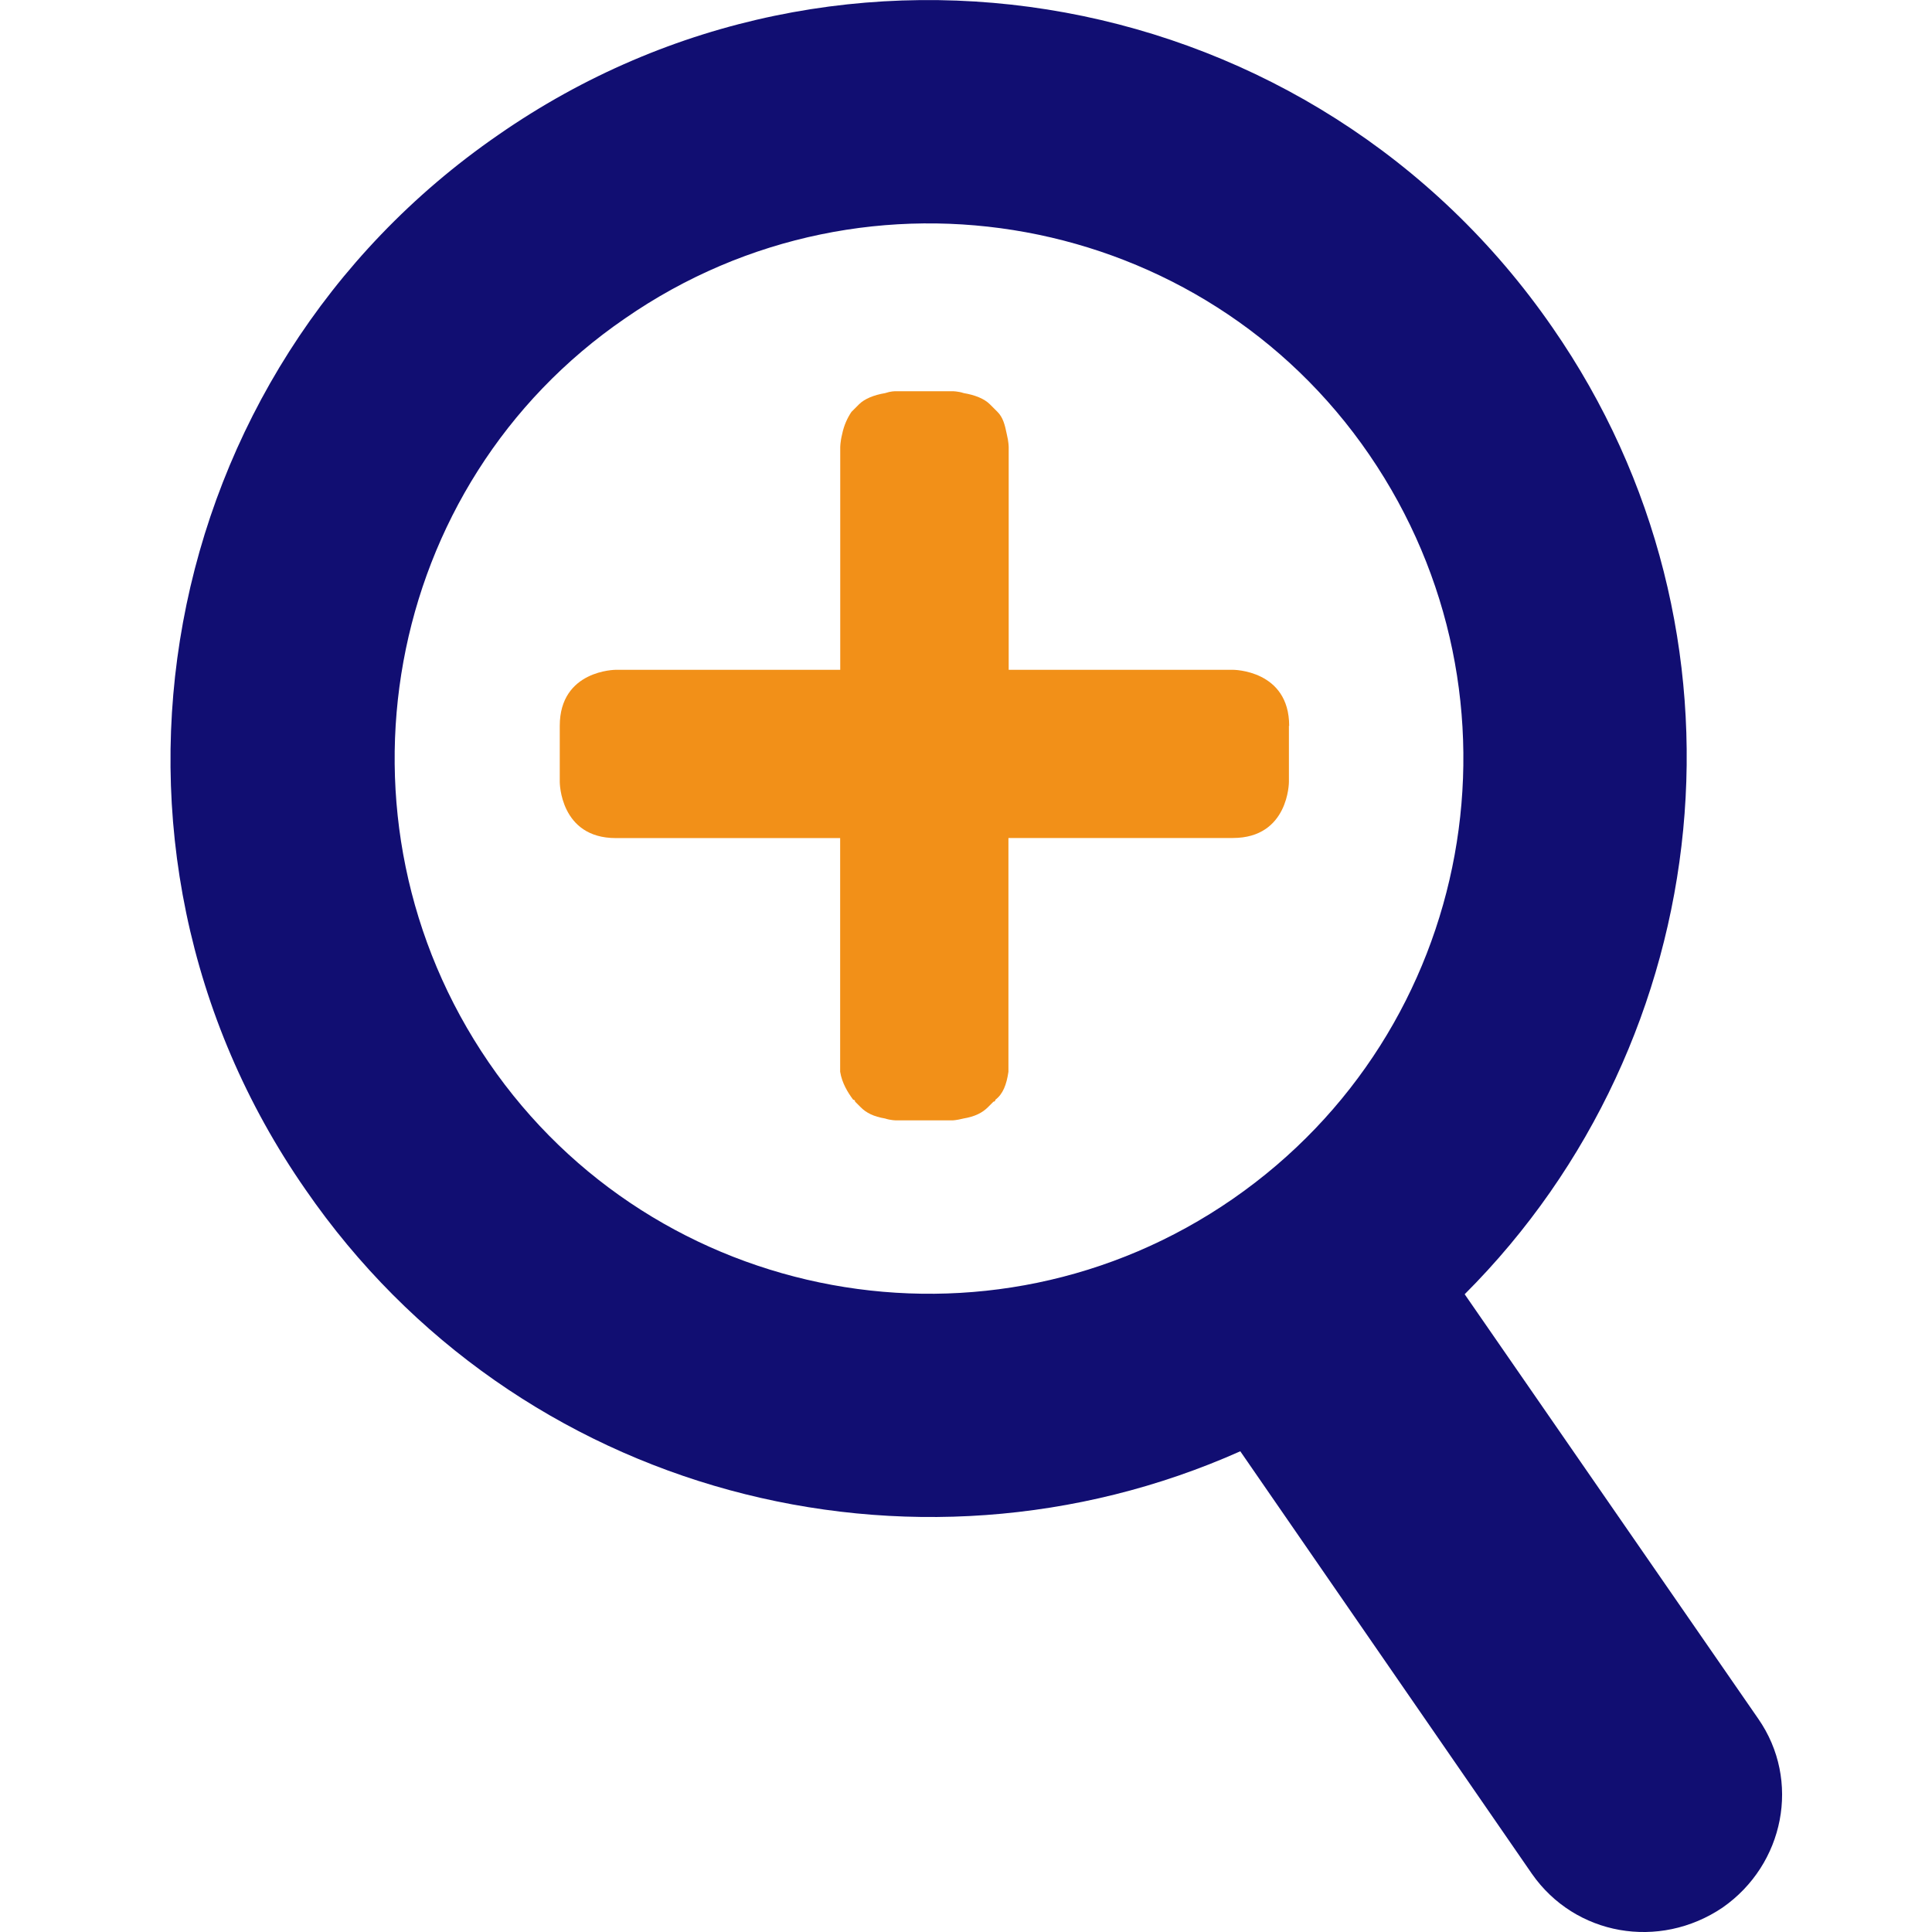 <?xml version="1.0" ?>
<svg xmlns="http://www.w3.org/2000/svg" xmlns:sodipodi="http://sodipodi.sourceforge.net/DTD/sodipodi-0.dtd" xmlns:inkscape="http://www.inkscape.org/namespaces/inkscape" viewBox="0 0 22.49 22.49" inkscape:version="0.92.4 (5da689c313, 2019-01-14)" sodipodi:docname="ZKNL-icon-RGB-vierkant.svg">
	<sodipodi:namedview id="base" pagecolor="#ffffff" bordercolor="#666666" borderopacity="1.0" inkscape:pageopacity="0.0" inkscape:pageshadow="2" inkscape:zoom="3.959798" inkscape:cx="33.56261" inkscape:cy="40.681999" inkscape:document-units="mm" inkscape:current-layer="layer1" showgrid="false" inkscape:window-width="1920" inkscape:window-height="1013" inkscape:window-x="-9" inkscape:window-y="-9" inkscape:window-maximized="1"/>
	<g inkscape:label="Laag 1" inkscape:groupmode="layer" id="layer1" transform="translate(0,-274.51)">
		<path inkscape:connector-curvature="0" style="fill:#f29018;stroke-width:0.218" d="m 15.004,282.959 v 0.653 c 0,0 0,0.653 -0.653,0.653 H 11.739 v 2.721 c -0.022,0.152 -0.065,0.261 -0.152,0.326 0,0 0,0.022 -0.022,0.022 l -0.065,0.065 c -0.065,0.065 -0.152,0.109 -0.283,0.131 -0.087,0.022 -0.131,0.022 -0.131,0.022 h -0.653 c 0,0 -0.065,0 -0.131,-0.022 -0.131,-0.022 -0.218,-0.065 -0.283,-0.131 l -0.065,-0.065 c 0,0 0,-0.022 -0.022,-0.022 -0.065,-0.087 -0.131,-0.196 -0.152,-0.326 v -0.043 -2.677 H 7.169 c -0.653,0 -0.653,-0.653 -0.653,-0.653 v -0.653 c 0,-0.653 0.653,-0.653 0.653,-0.653 h 2.612 v -2.59 c 0,0 0,-0.065 0.022,-0.152 0.022,-0.109 0.065,-0.196 0.109,-0.261 l 0.065,-0.065 0.022,-0.022 c 0.065,-0.065 0.174,-0.109 0.305,-0.131 0.065,-0.022 0.109,-0.022 0.131,-0.022 h 0.653 c 0,0 0.065,0 0.131,0.022 0.131,0.022 0.239,0.065 0.305,0.131 l 0.022,0.022 0.065,0.065 c 0.065,0.065 0.087,0.152 0.109,0.261 0.022,0.087 0.022,0.152 0.022,0.152 v 2.59 h 2.612 c 0,0 0.653,0 0.653,0.653" id="path2"/>
		<path inkscape:connector-curvature="0" style="fill:#110e72;stroke-width:0.218" d="m 14.351,288.466 c -2.829,1.959 -6.725,1.241 -8.662,-1.589 -1.937,-2.829 -1.241,-6.725 1.589,-8.662 2.829,-1.959 6.725,-1.241 8.662,1.589 1.937,2.829 1.241,6.703 -1.589,8.662 m 3.722,-10.142 c -2.764,-4.005 -8.27,-5.028 -12.275,-2.242 -4.005,2.764 -5.028,8.27 -2.242,12.275 2.459,3.569 7.073,4.745 10.882,3.047 l 3.395,4.919 c 0.501,0.718 1.48,0.892 2.22,0.392 0.718,-0.501 0.914,-1.48 0.414,-2.198 l -3.417,-4.941 c 2.96,-2.96 3.482,-7.705 1.023,-11.252" id="path4"/>
	</g>
</svg>